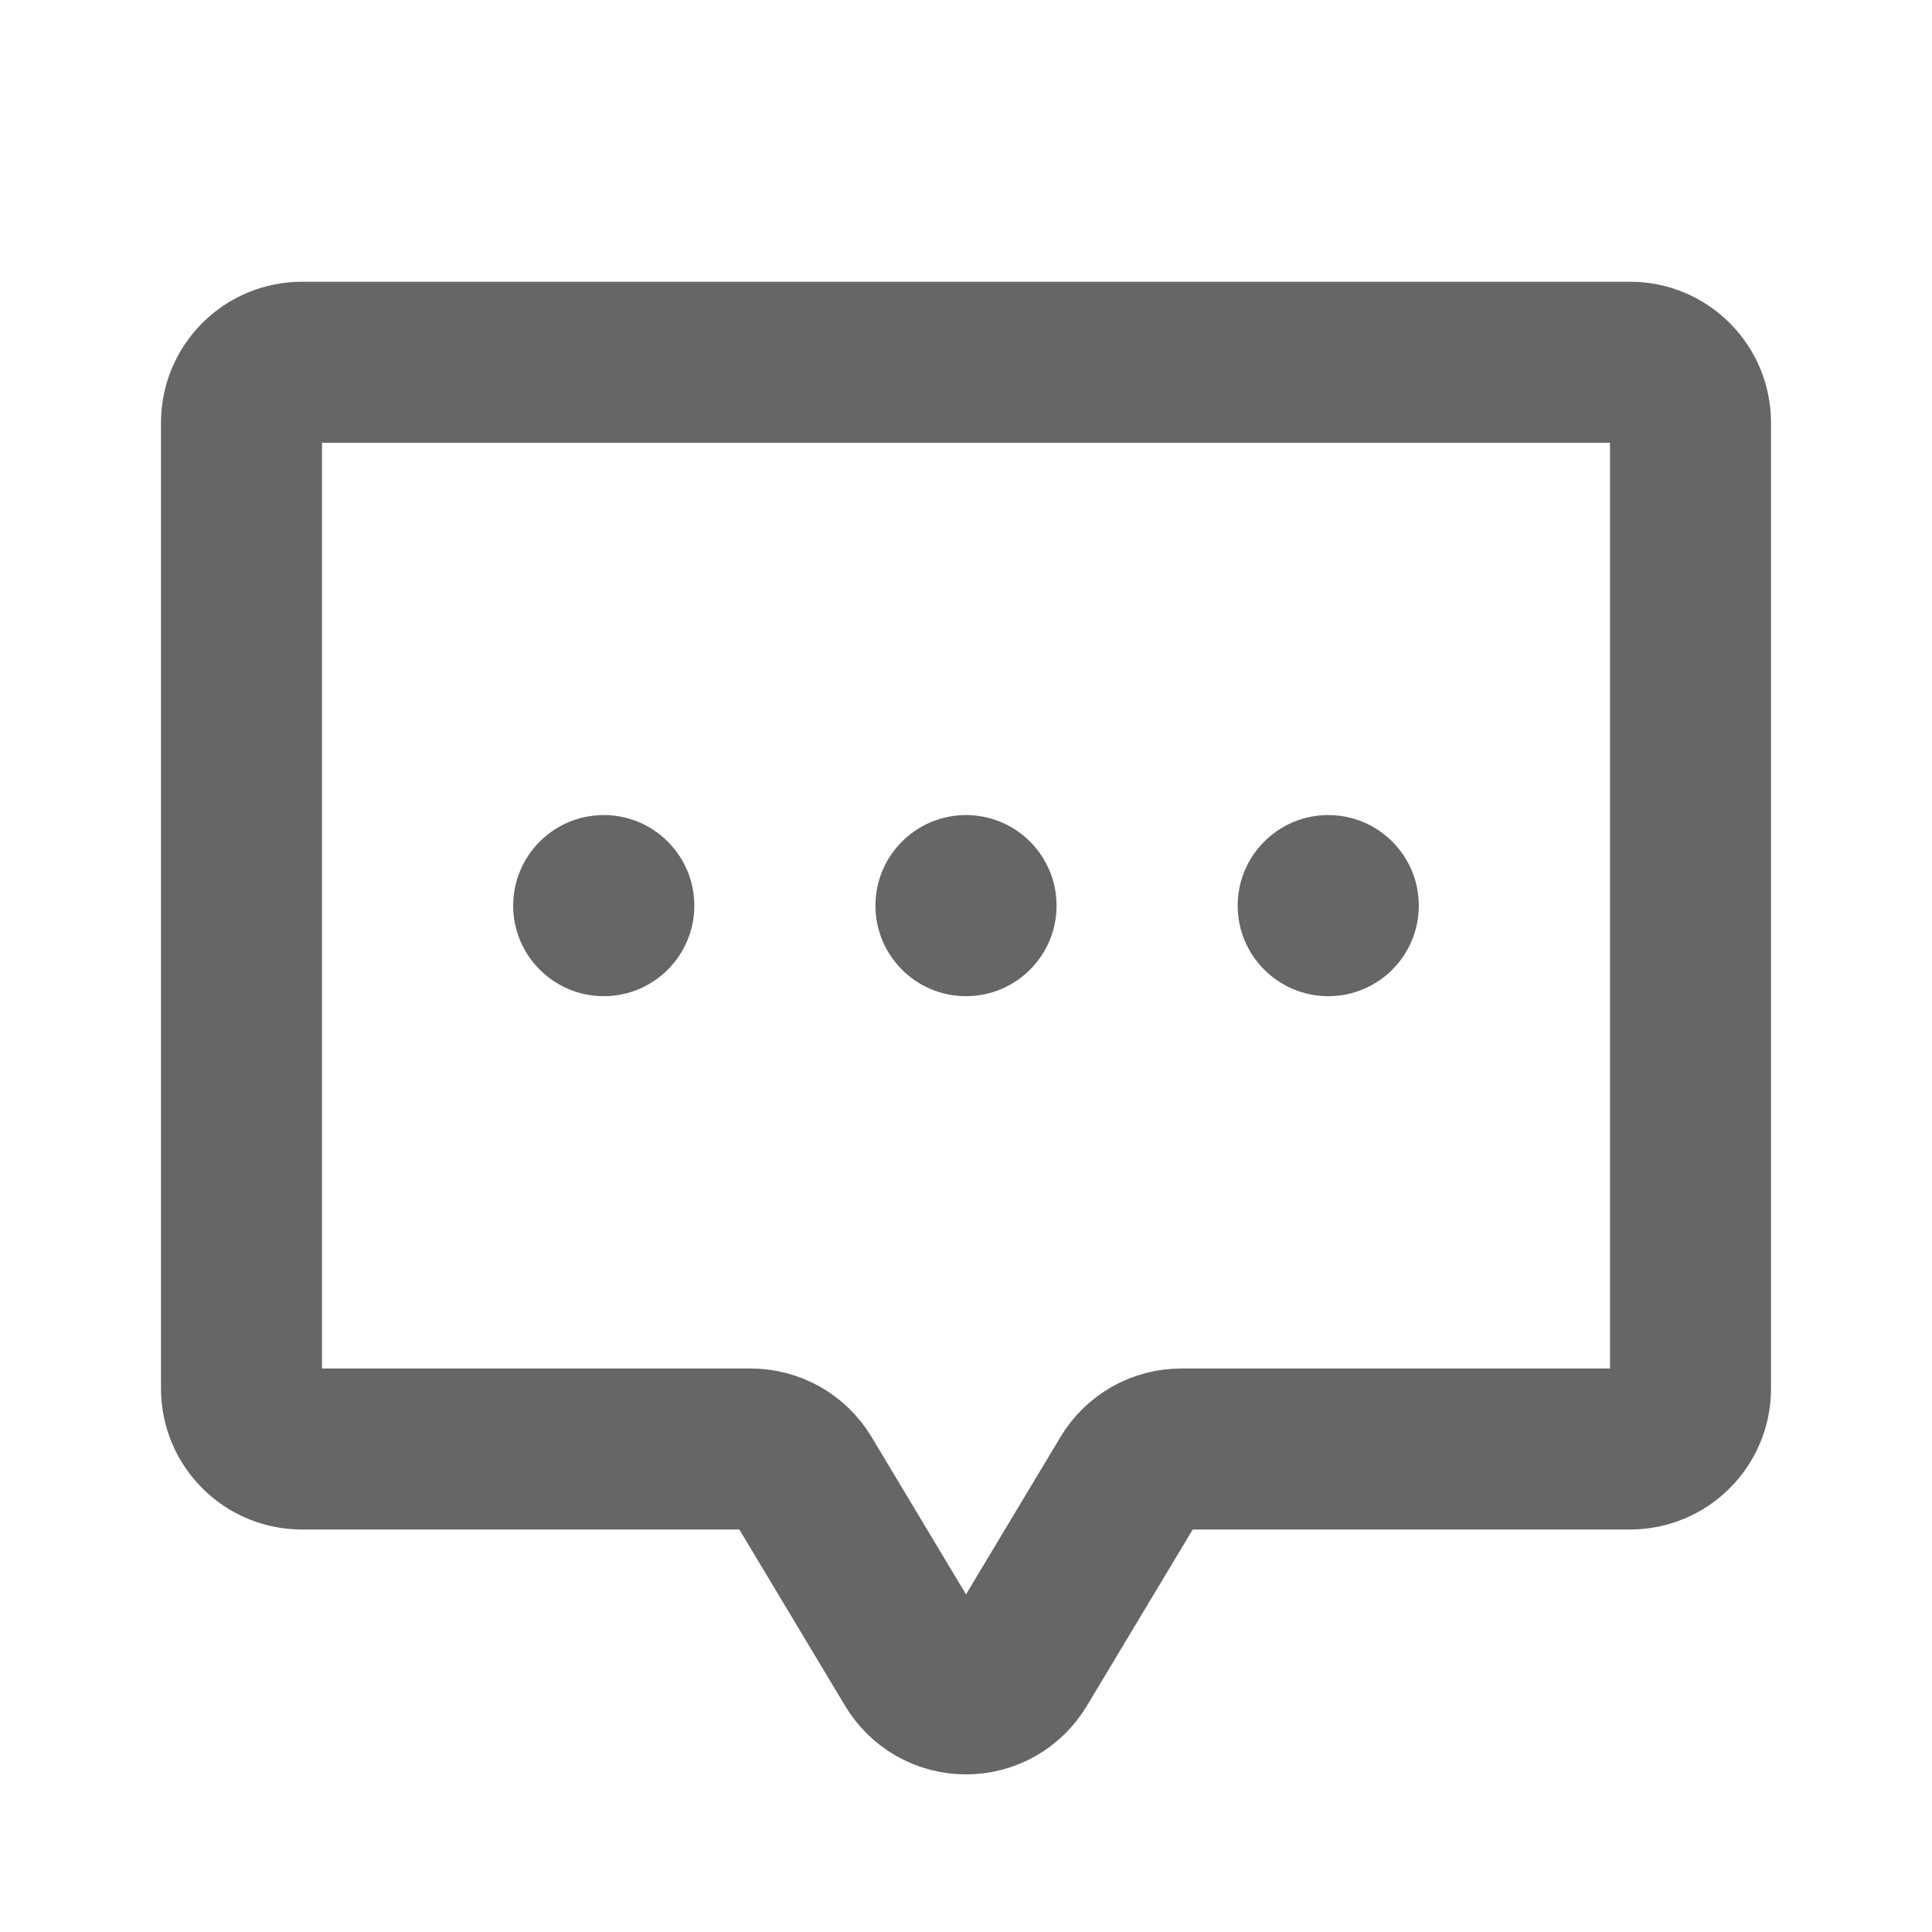 <svg width="24" height="24" viewBox="0 0 24 24" fill="none" xmlns="http://www.w3.org/2000/svg">
<path d="M14.032 18.364L12.643 20.678C12.576 20.789 12.482 20.881 12.37 20.945C12.257 21.009 12.13 21.042 12 21.042C11.87 21.042 11.743 21.009 11.63 20.945C11.518 20.881 11.424 20.789 11.357 20.678L9.969 18.364C9.902 18.253 9.808 18.161 9.695 18.097C9.582 18.034 9.455 18 9.325 18H3.75C3.551 18 3.36 17.921 3.22 17.78C3.079 17.64 3 17.449 3 17.25V5.25C3 5.051 3.079 4.86 3.22 4.72C3.36 4.579 3.551 4.5 3.75 4.5H20.25C20.449 4.5 20.64 4.579 20.78 4.72C20.921 4.86 21 5.051 21 5.25V17.25C21 17.349 20.981 17.446 20.943 17.537C20.905 17.628 20.85 17.711 20.78 17.78C20.711 17.85 20.628 17.905 20.537 17.943C20.446 17.981 20.349 18 20.25 18L14.675 18C14.545 18 14.418 18.034 14.305 18.097C14.193 18.161 14.098 18.253 14.032 18.364Z" stroke="#666666" stroke-width="2" stroke-linecap="round" stroke-linejoin="round"/>
<path d="M7.5 12.375C8.121 12.375 8.625 11.871 8.625 11.25C8.625 10.629 8.121 10.125 7.5 10.125C6.879 10.125 6.375 10.629 6.375 11.25C6.375 11.871 6.879 12.375 7.5 12.375Z" fill="#666666"/>
<path d="M12 12.375C12.621 12.375 13.125 11.871 13.125 11.25C13.125 10.629 12.621 10.125 12 10.125C11.379 10.125 10.875 10.629 10.875 11.25C10.875 11.871 11.379 12.375 12 12.375Z" fill="#666666"/>
<path d="M16.5 12.375C17.122 12.375 17.625 11.871 17.625 11.25C17.625 10.629 17.122 10.125 16.5 10.125C15.879 10.125 15.375 10.629 15.375 11.25C15.375 11.871 15.879 12.375 16.5 12.375Z" fill="#666666"/>
</svg>
